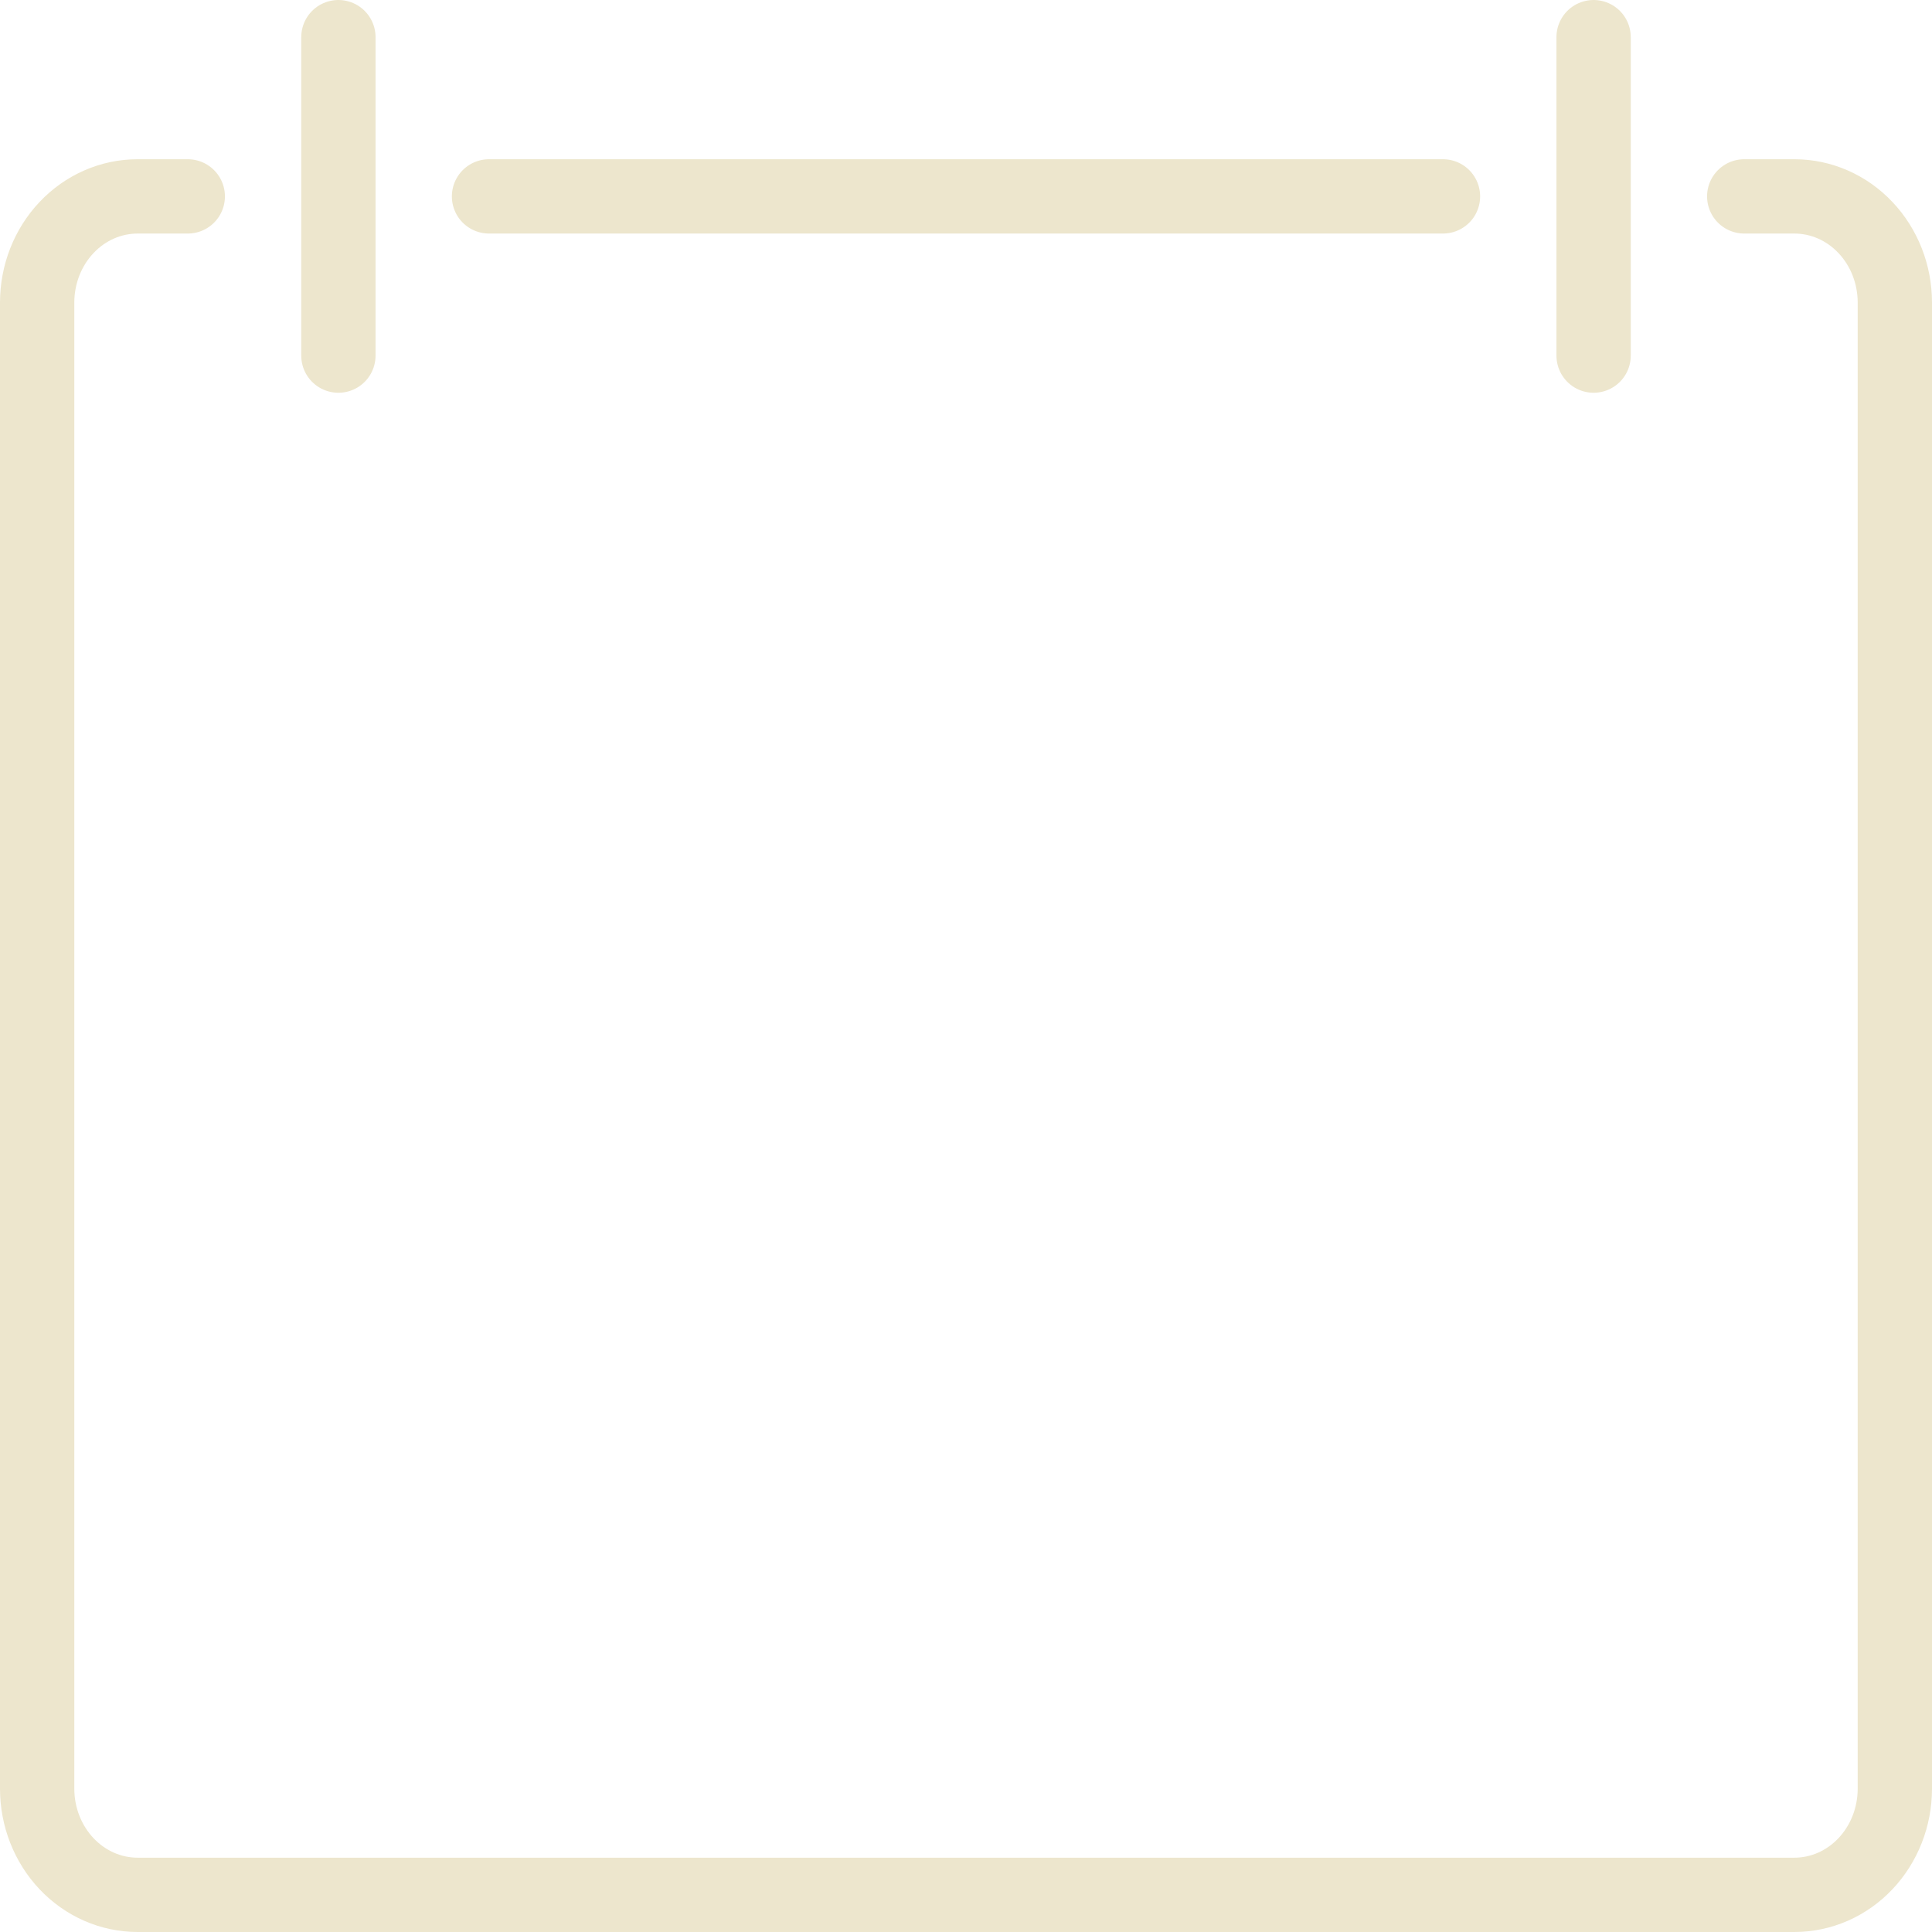 <svg width="52" height="52" viewBox="0 0 52 52" fill="none" xmlns="http://www.w3.org/2000/svg">
<path d="M5.054 5.286H3.703C2.986 5.286 2.298 5.587 1.792 6.123C1.285 6.658 1 7.385 1 8.143V48.143C1 48.901 1.285 49.627 1.792 50.163C2.298 50.699 2.986 51 3.703 51H48.297C49.014 51 49.702 50.699 50.208 50.163C50.715 49.627 51 48.901 51 48.143V8.143C51 7.385 50.715 6.658 50.208 6.123C49.702 5.587 49.014 5.286 48.297 5.286H46.946M38.838 5.286H13.162M42.892 9.571V1M9.108 9.571V1" stroke="#EDE6CD" stroke-width="2" stroke-linecap="round" stroke-linejoin="round"/>
</svg>
